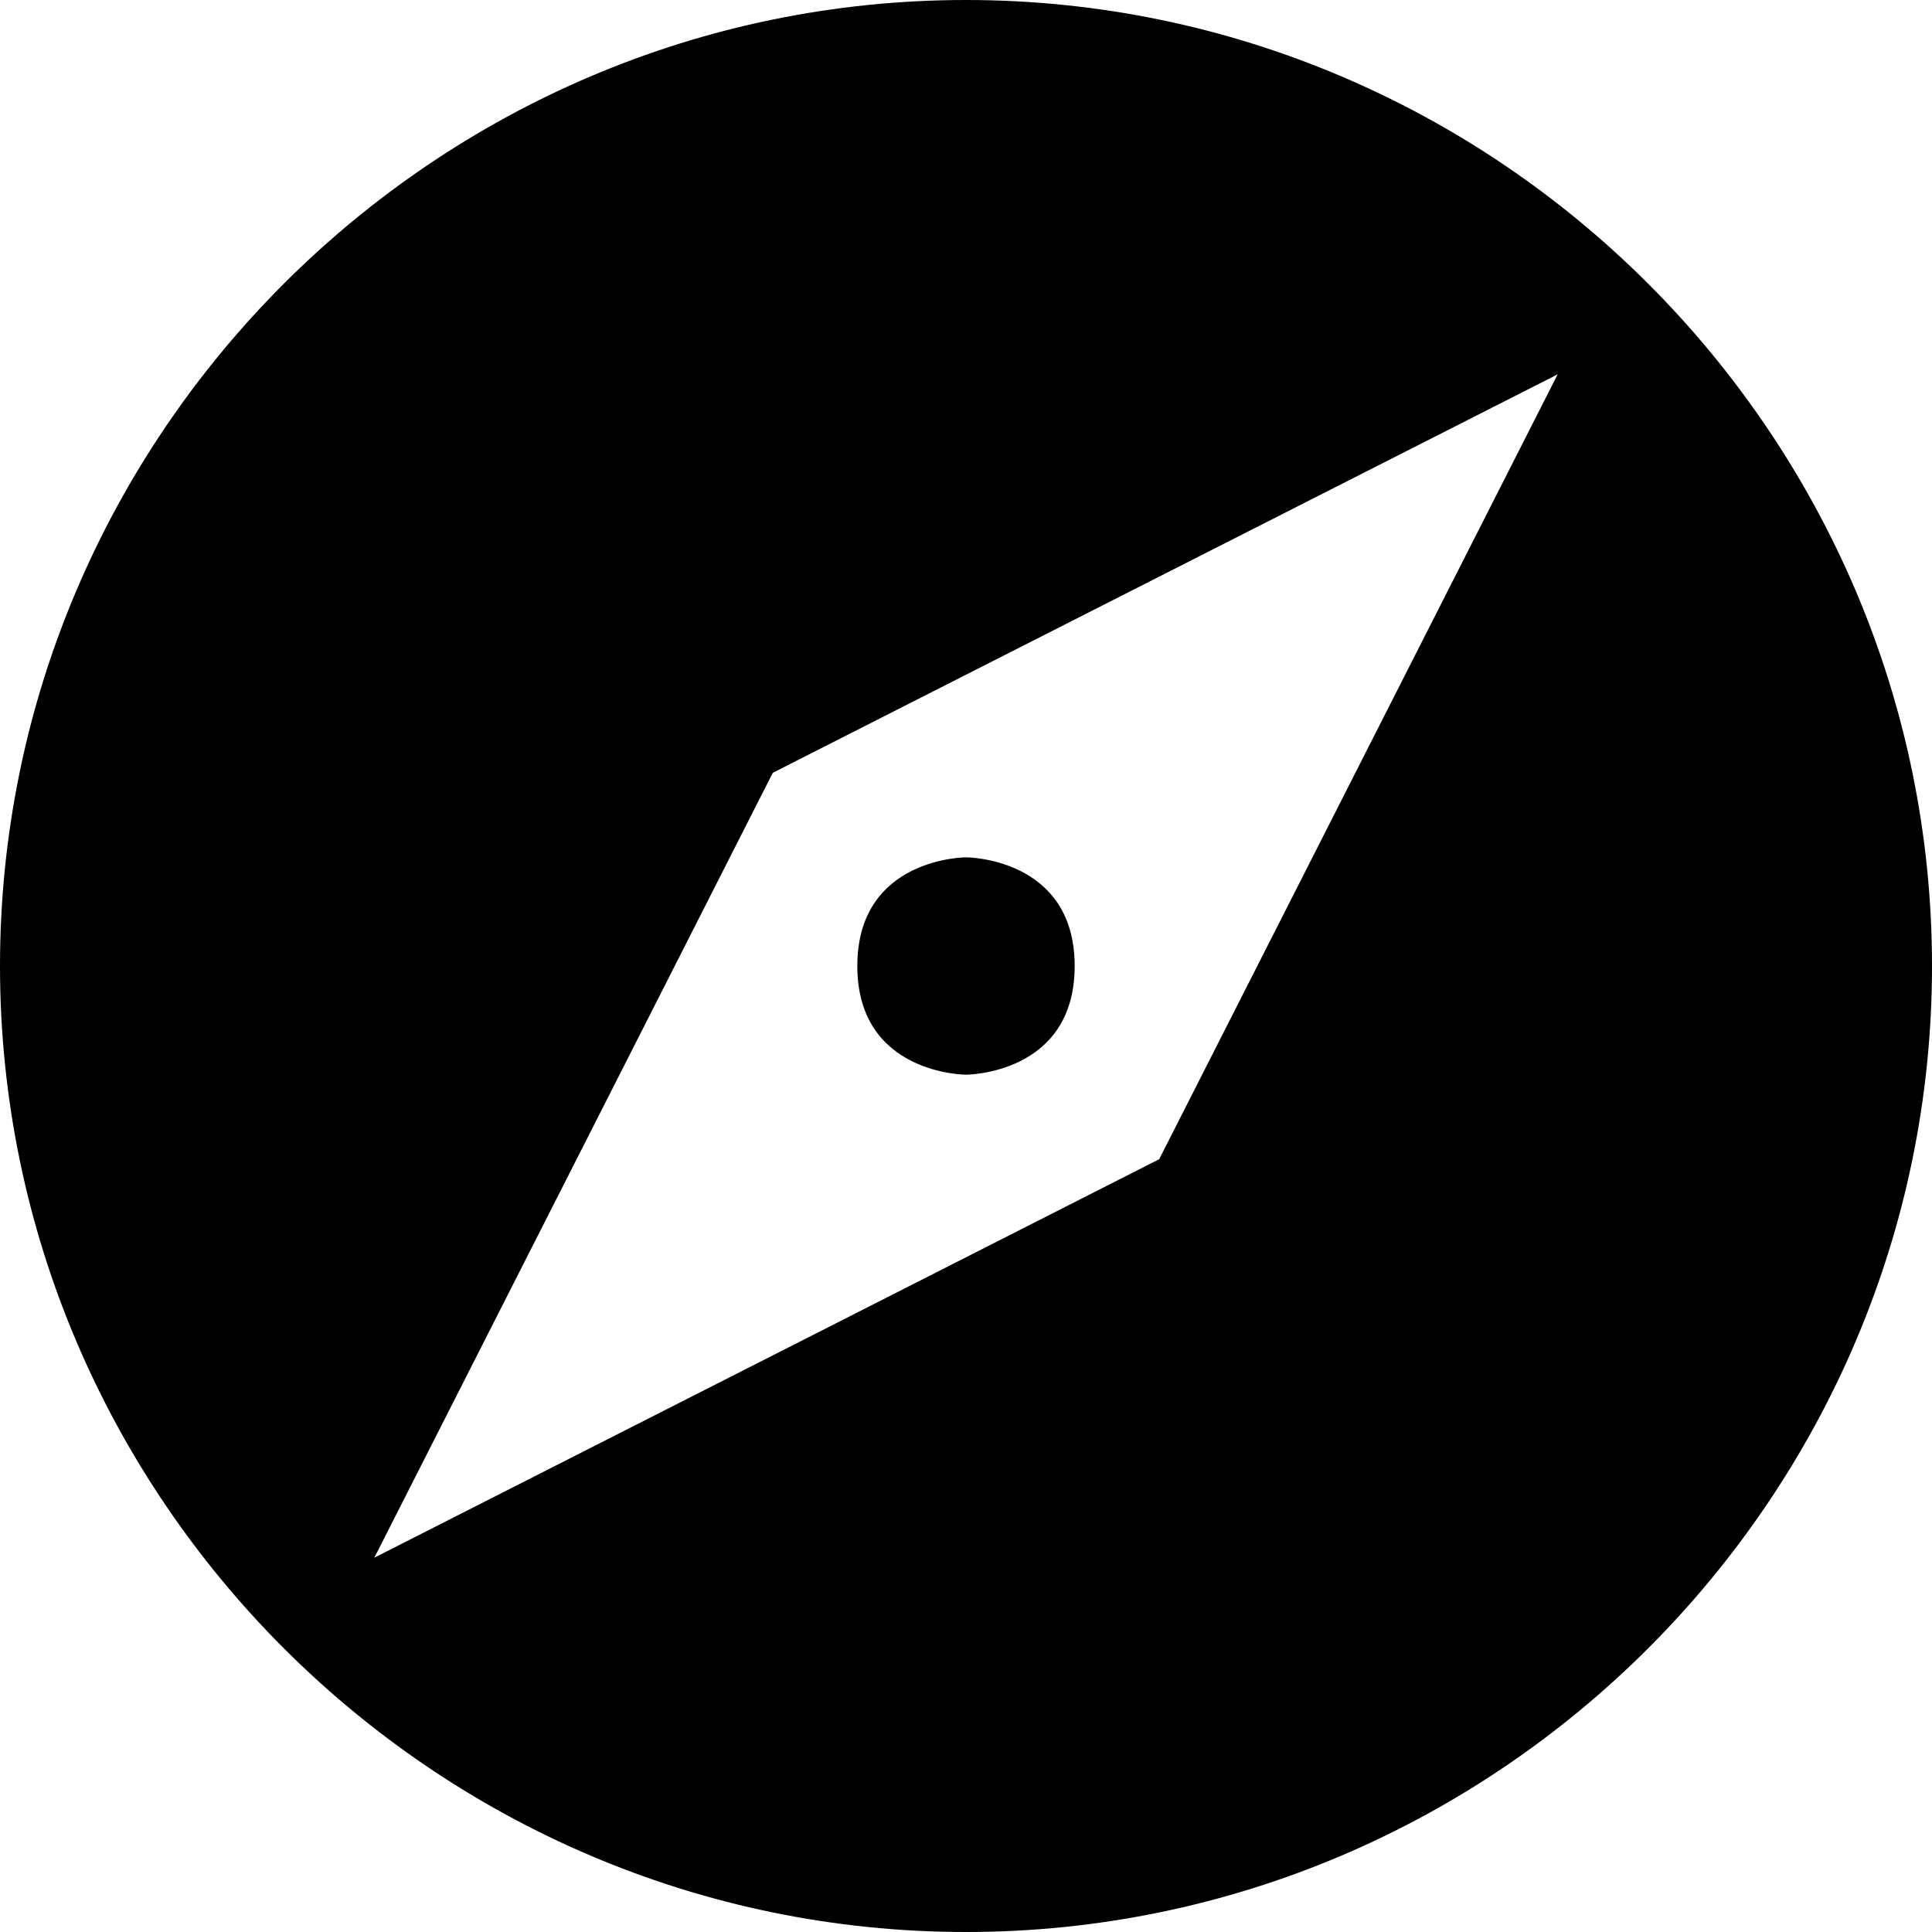 <svg height="16" width="16" xmlns="http://www.w3.org/2000/svg"><path d="m8 0c-4.4 0-8 3.6-8 8s3.6 8 8 8 8-3.6 8-8-3.6-8-8-8zm4.9 3.1-3.3 6.5-6.5 3.3 3.3-6.5zm-4.9 4s-.9 0-.9.9.9.9.9.9.9 0 .9-.9-.9-.9-.9-.9z"/></svg>